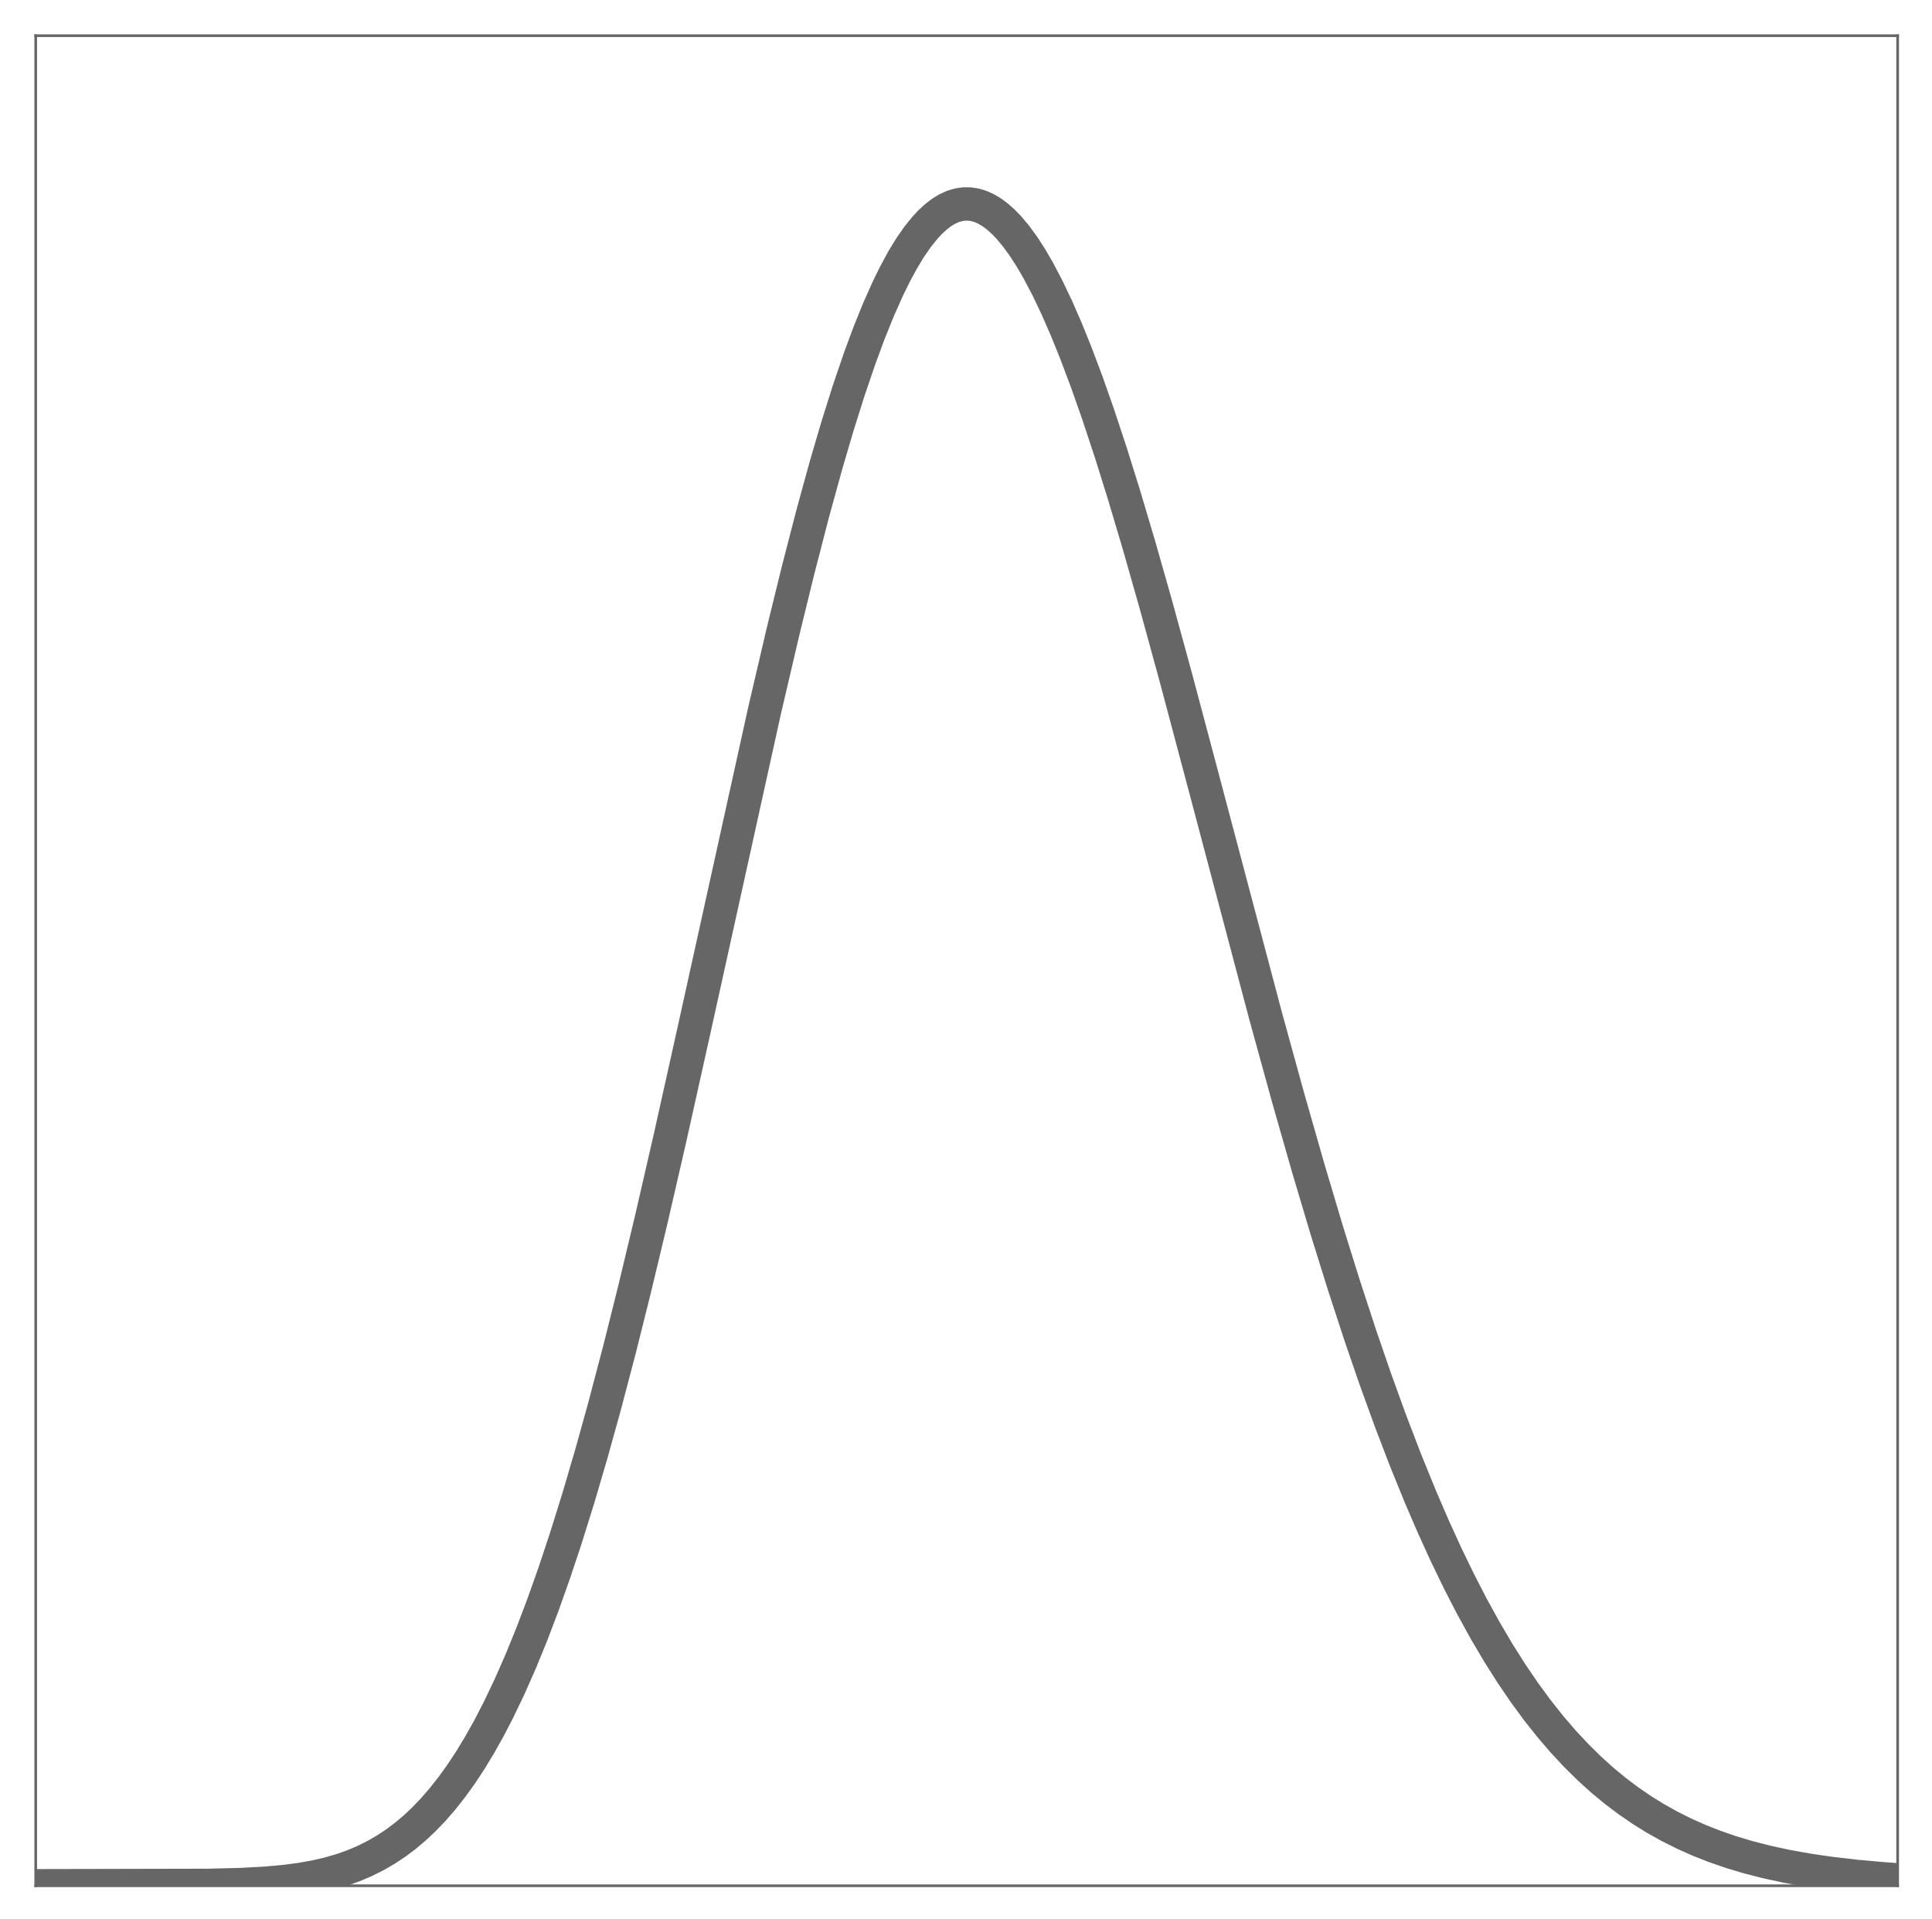 <?xml version="1.0" encoding="utf-8" standalone="no"?>
<!DOCTYPE svg PUBLIC "-//W3C//DTD SVG 1.1//EN"
  "http://www.w3.org/Graphics/SVG/1.1/DTD/svg11.dtd">
<!-- Created with matplotlib (http://matplotlib.org/) -->
<svg height="575pt" version="1.1" viewBox="0 0 579 575" width="579pt" xmlns="http://www.w3.org/2000/svg" xmlns:xlink="http://www.w3.org/1999/xlink">
 <defs>
  <style type="text/css">
*{stroke-linecap:butt;stroke-linejoin:round;}
  </style>
 </defs>
 <g id="figure_1">
  <g id="patch_1">
   <path d="M 0 575.8 
L 579.4 575.8 
L 579.4 0 
L 0 0 
z
" style="fill:none;"/>
  </g>
  <g id="axes_1">
   <g id="patch_2">
    <path d="M 10.7 565.1 
L 568.7 565.1 
L 568.7 10.7 
L 10.7 10.7 
z
" style="fill:none;"/>
   </g>
   <g id="matplotlib.axis_1"/>
   <g id="matplotlib.axis_2"/>
   <g id="line2d_1">
    <path clip-path="url(#p8e8ac76a01)" d="M 10.979 565.1 
L 62.315 564.99 
L 72.359 564.738 
L 79.613 564.344 
L 85.193 563.842 
L 90.215 563.182 
L 94.679 562.379 
L 98.585 561.471 
L 102.491 560.332 
L 105.839 559.143 
L 109.187 557.73 
L 112.535 556.063 
L 115.883 554.115 
L 118.673 552.253 
L 121.463 550.157 
L 124.253 547.808 
L 127.043 545.189 
L 129.833 542.28 
L 132.623 539.065 
L 135.413 535.527 
L 138.203 531.648 
L 140.993 527.414 
L 143.783 522.81 
L 146.573 517.822 
L 149.363 512.438 
L 152.711 505.441 
L 156.059 497.844 
L 159.407 489.638 
L 162.755 480.815 
L 166.103 471.373 
L 169.451 461.318 
L 173.357 448.821 
L 177.263 435.522 
L 181.169 421.454 
L 185.633 404.491 
L 190.097 386.663 
L 195.119 365.693 
L 200.699 341.453 
L 207.953 308.879 
L 229.157 212.824 
L 234.737 188.965 
L 239.201 170.757 
L 243.665 153.509 
L 247.571 139.327 
L 250.919 127.925 
L 254.267 117.279 
L 257.615 107.442 
L 260.405 99.897 
L 263.195 92.97 
L 265.985 86.686 
L 268.217 82.132 
L 270.449 78.011 
L 272.681 74.327 
L 274.913 71.089 
L 277.145 68.3 
L 278.819 66.505 
L 280.493 64.967 
L 282.167 63.685 
L 283.841 62.661 
L 285.515 61.894 
L 287.189 61.383 
L 288.863 61.128 
L 290.537 61.128 
L 292.211 61.381 
L 293.885 61.886 
L 295.559 62.639 
L 297.233 63.639 
L 298.907 64.883 
L 300.581 66.367 
L 302.255 68.088 
L 304.487 70.745 
L 306.719 73.806 
L 308.951 77.261 
L 311.183 81.099 
L 313.973 86.415 
L 316.763 92.284 
L 319.553 98.68 
L 322.343 105.573 
L 325.691 114.461 
L 329.039 123.972 
L 332.945 135.782 
L 336.851 148.277 
L 341.315 163.284 
L 346.337 180.932 
L 352.475 203.34 
L 360.845 234.819 
L 379.259 304.324 
L 385.955 328.646 
L 392.093 350.129 
L 397.673 368.849 
L 402.695 384.956 
L 407.717 400.305 
L 412.181 413.28 
L 416.645 425.604 
L 421.109 437.265 
L 425.573 448.259 
L 429.479 457.33 
L 433.385 465.893 
L 437.291 473.956 
L 441.197 481.528 
L 445.103 488.619 
L 449.009 495.245 
L 452.915 501.419 
L 456.821 507.159 
L 460.727 512.482 
L 464.633 517.406 
L 468.539 521.952 
L 472.445 526.137 
L 476.351 529.983 
L 480.257 533.508 
L 484.163 536.731 
L 488.069 539.673 
L 491.975 542.352 
L 495.881 544.786 
L 500.345 547.29 
L 504.809 549.522 
L 509.273 551.507 
L 513.737 553.267 
L 518.759 555.004 
L 523.781 556.512 
L 529.361 557.949 
L 535.499 559.278 
L 541.637 560.381 
L 548.333 561.365 
L 556.145 562.276 
L 564.515 563.023 
L 568.421 563.305 
L 568.421 563.305 
" style="fill:none;stroke:#666666;stroke-linecap:square;stroke-width:10;"/>
   </g>
   <g id="patch_3">
    <path d="M 10.7 565.1 
L 10.7 10.7 
" style="fill:none;stroke:#666666;stroke-linecap:square;stroke-linejoin:miter;stroke-width:0.8;"/>
   </g>
   <g id="patch_4">
    <path d="M 568.7 565.1 
L 568.7 10.7 
" style="fill:none;stroke:#666666;stroke-linecap:square;stroke-linejoin:miter;stroke-width:0.8;"/>
   </g>
   <g id="patch_5">
    <path d="M 10.7 565.1 
L 568.7 565.1 
" style="fill:none;stroke:#666666;stroke-linecap:square;stroke-linejoin:miter;stroke-width:0.8;"/>
   </g>
   <g id="patch_6">
    <path d="M 10.7 10.7 
L 568.7 10.7 
" style="fill:none;stroke:#666666;stroke-linecap:square;stroke-linejoin:miter;stroke-width:0.8;"/>
   </g>
  </g>
 </g>
 <defs>
  <clipPath id="p8e8ac76a01">
   <rect height="554.4" width="558" x="10.7" y="10.7"/>
  </clipPath>
 </defs>
</svg>
